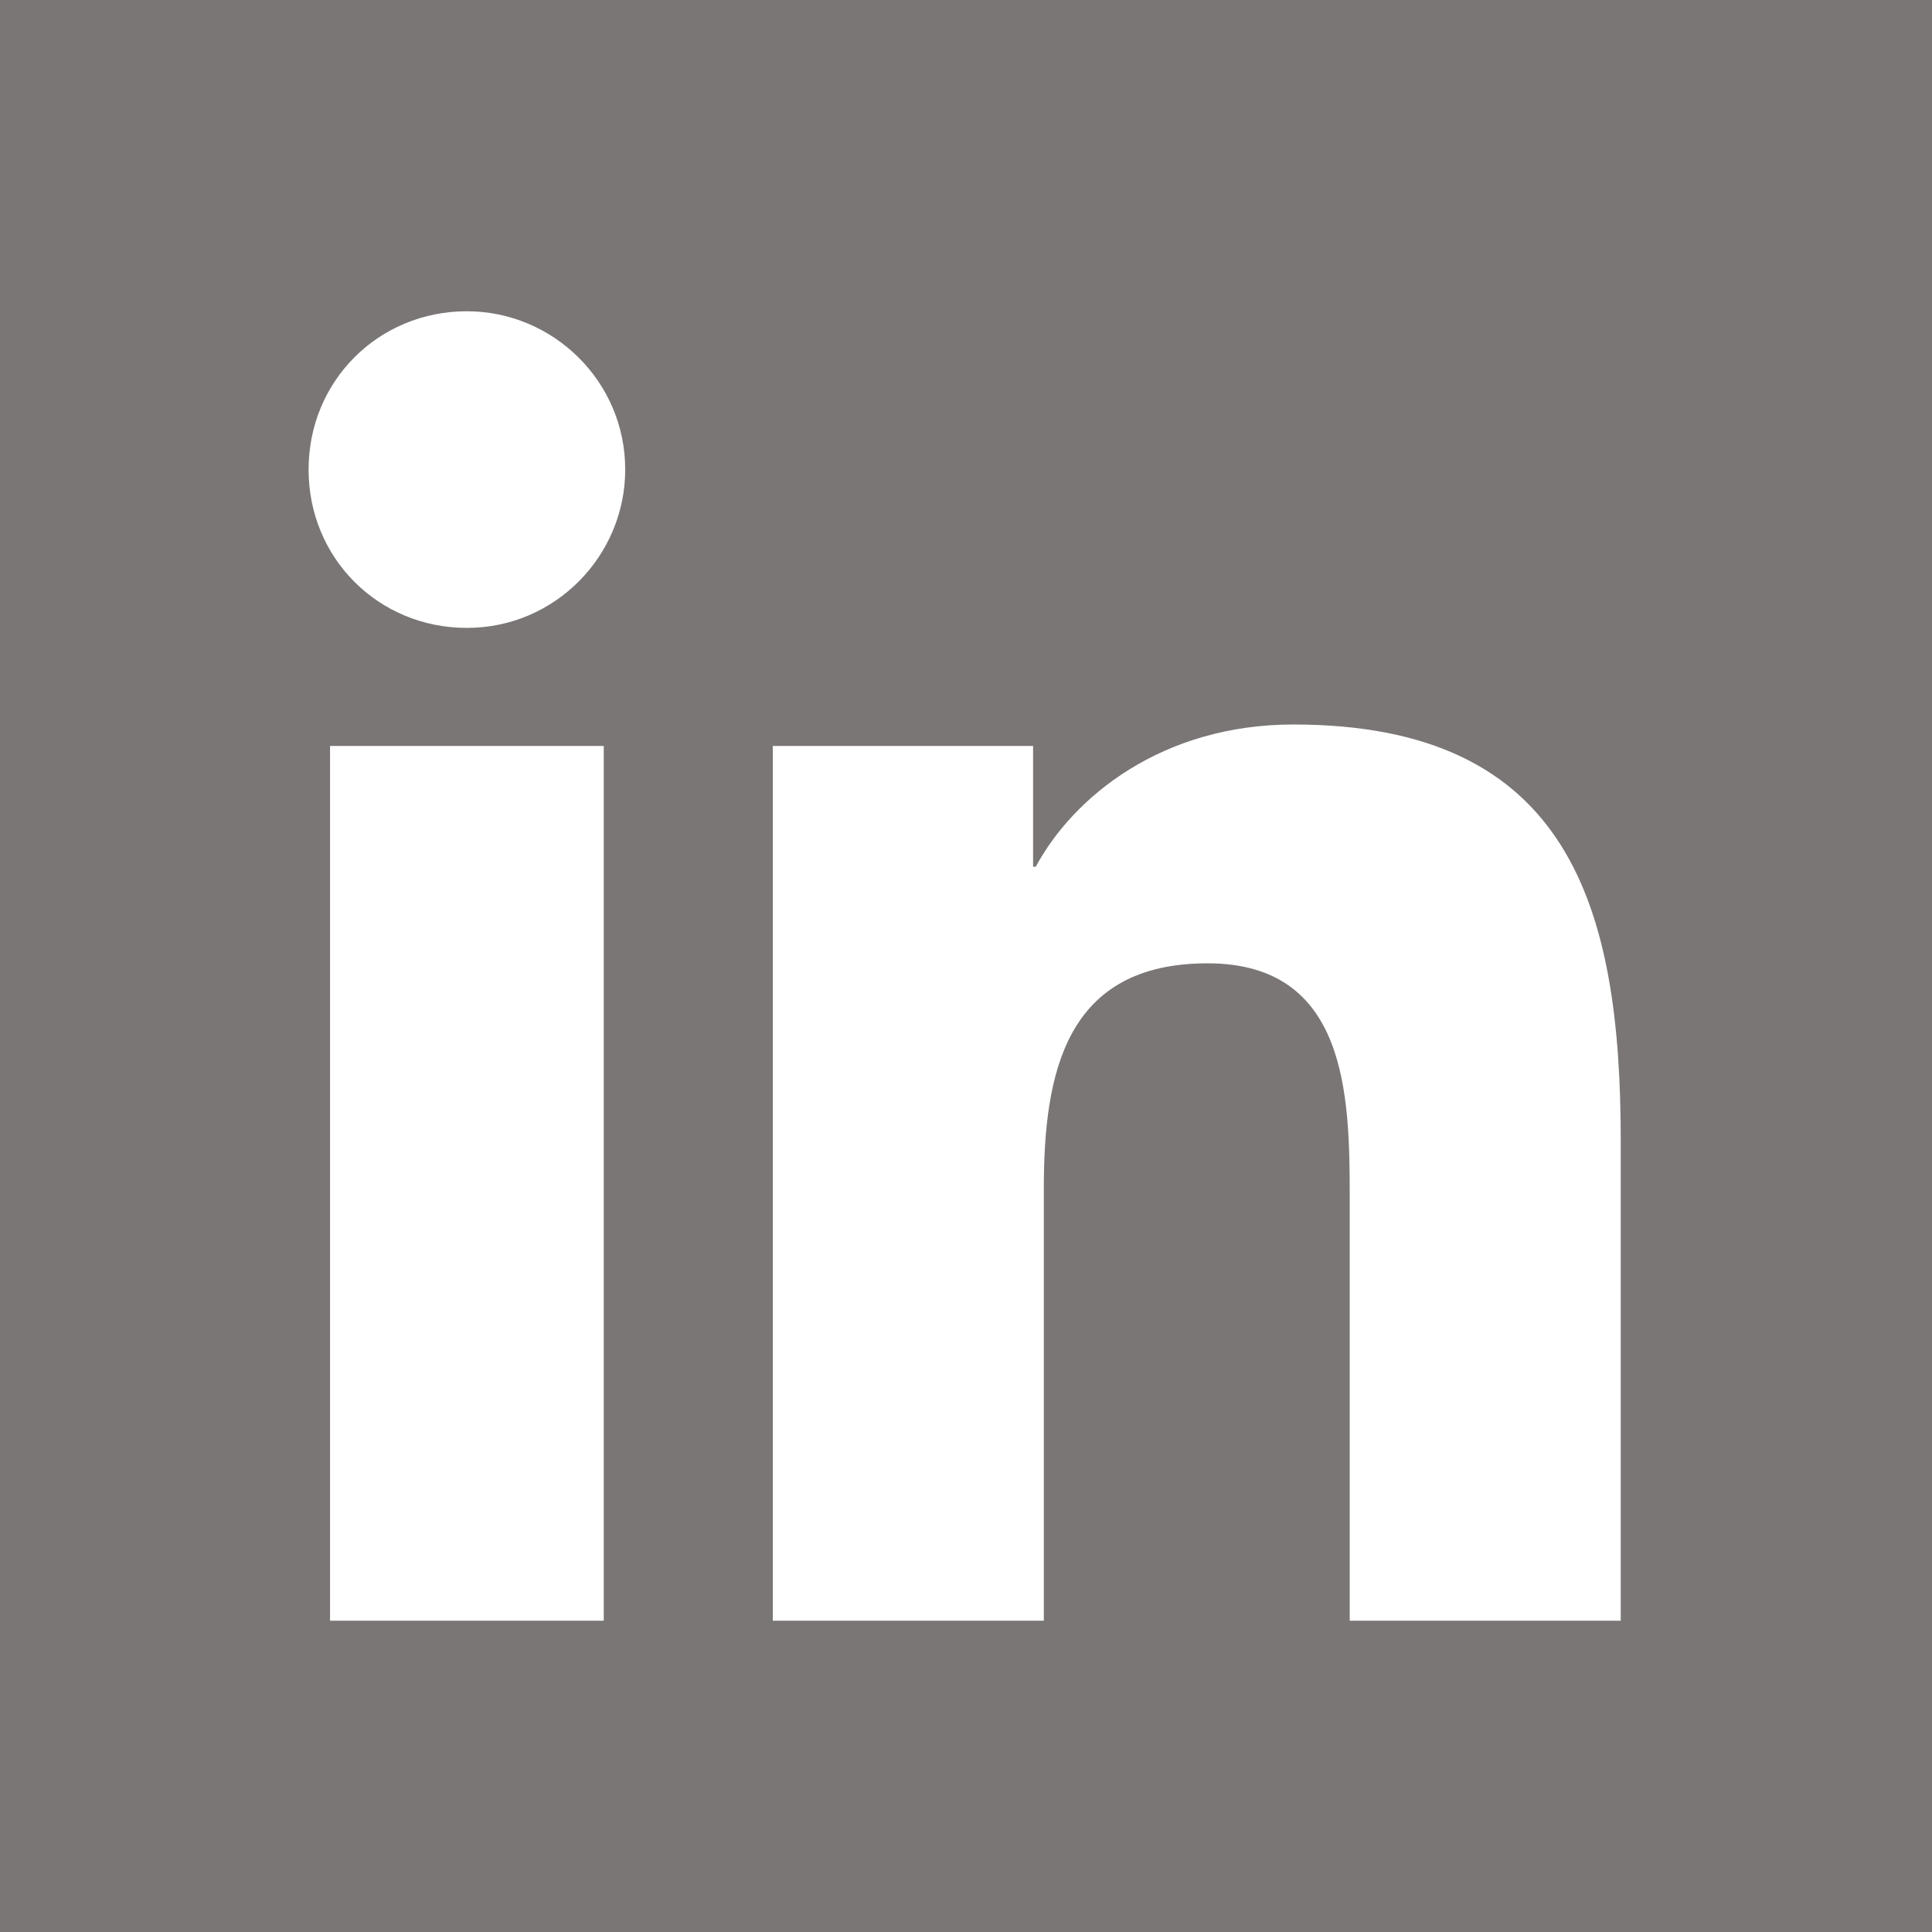<?xml version="1.0" encoding="utf-8"?>
<!-- Generator: Adobe Illustrator 19.1.0, SVG Export Plug-In . SVG Version: 6.00 Build 0)  -->
<svg version="1.1" id="Layer_1" xmlns="http://www.w3.org/2000/svg" xmlns:xlink="http://www.w3.org/1999/xlink" x="0px" y="0px"
	 viewBox="0 0 72 72" style="enable-background:new 0 0 72 72;" xml:space="preserve">
<style type="text/css">
	.st0{fill:#7A7676;}
	.st1{fill:#FFFFFF;}
</style>
<rect y="0" class="st0" width="72" height="72"/>
<path class="st1" d="M12.3,27.8h10.2v32.6H12.3V27.8z M17.4,11.6c3.2,0,5.9,2.6,5.9,5.9c0,3.2-2.6,5.9-5.9,5.9
	c-3.3,0-5.9-2.6-5.9-5.9C11.5,14.2,14.1,11.6,17.4,11.6"/>
<path class="st1" d="M28.8,27.8h9.7v4.5h0.1c1.4-2.6,4.7-5.3,9.6-5.3c10.3,0,12.2,6.8,12.2,15.5v17.9H50.3V44.6
	c0-3.8-0.1-8.7-5.3-8.7c-5.3,0-6.1,4.1-6.1,8.4v16.1H28.8V27.8z"/>
</svg>
